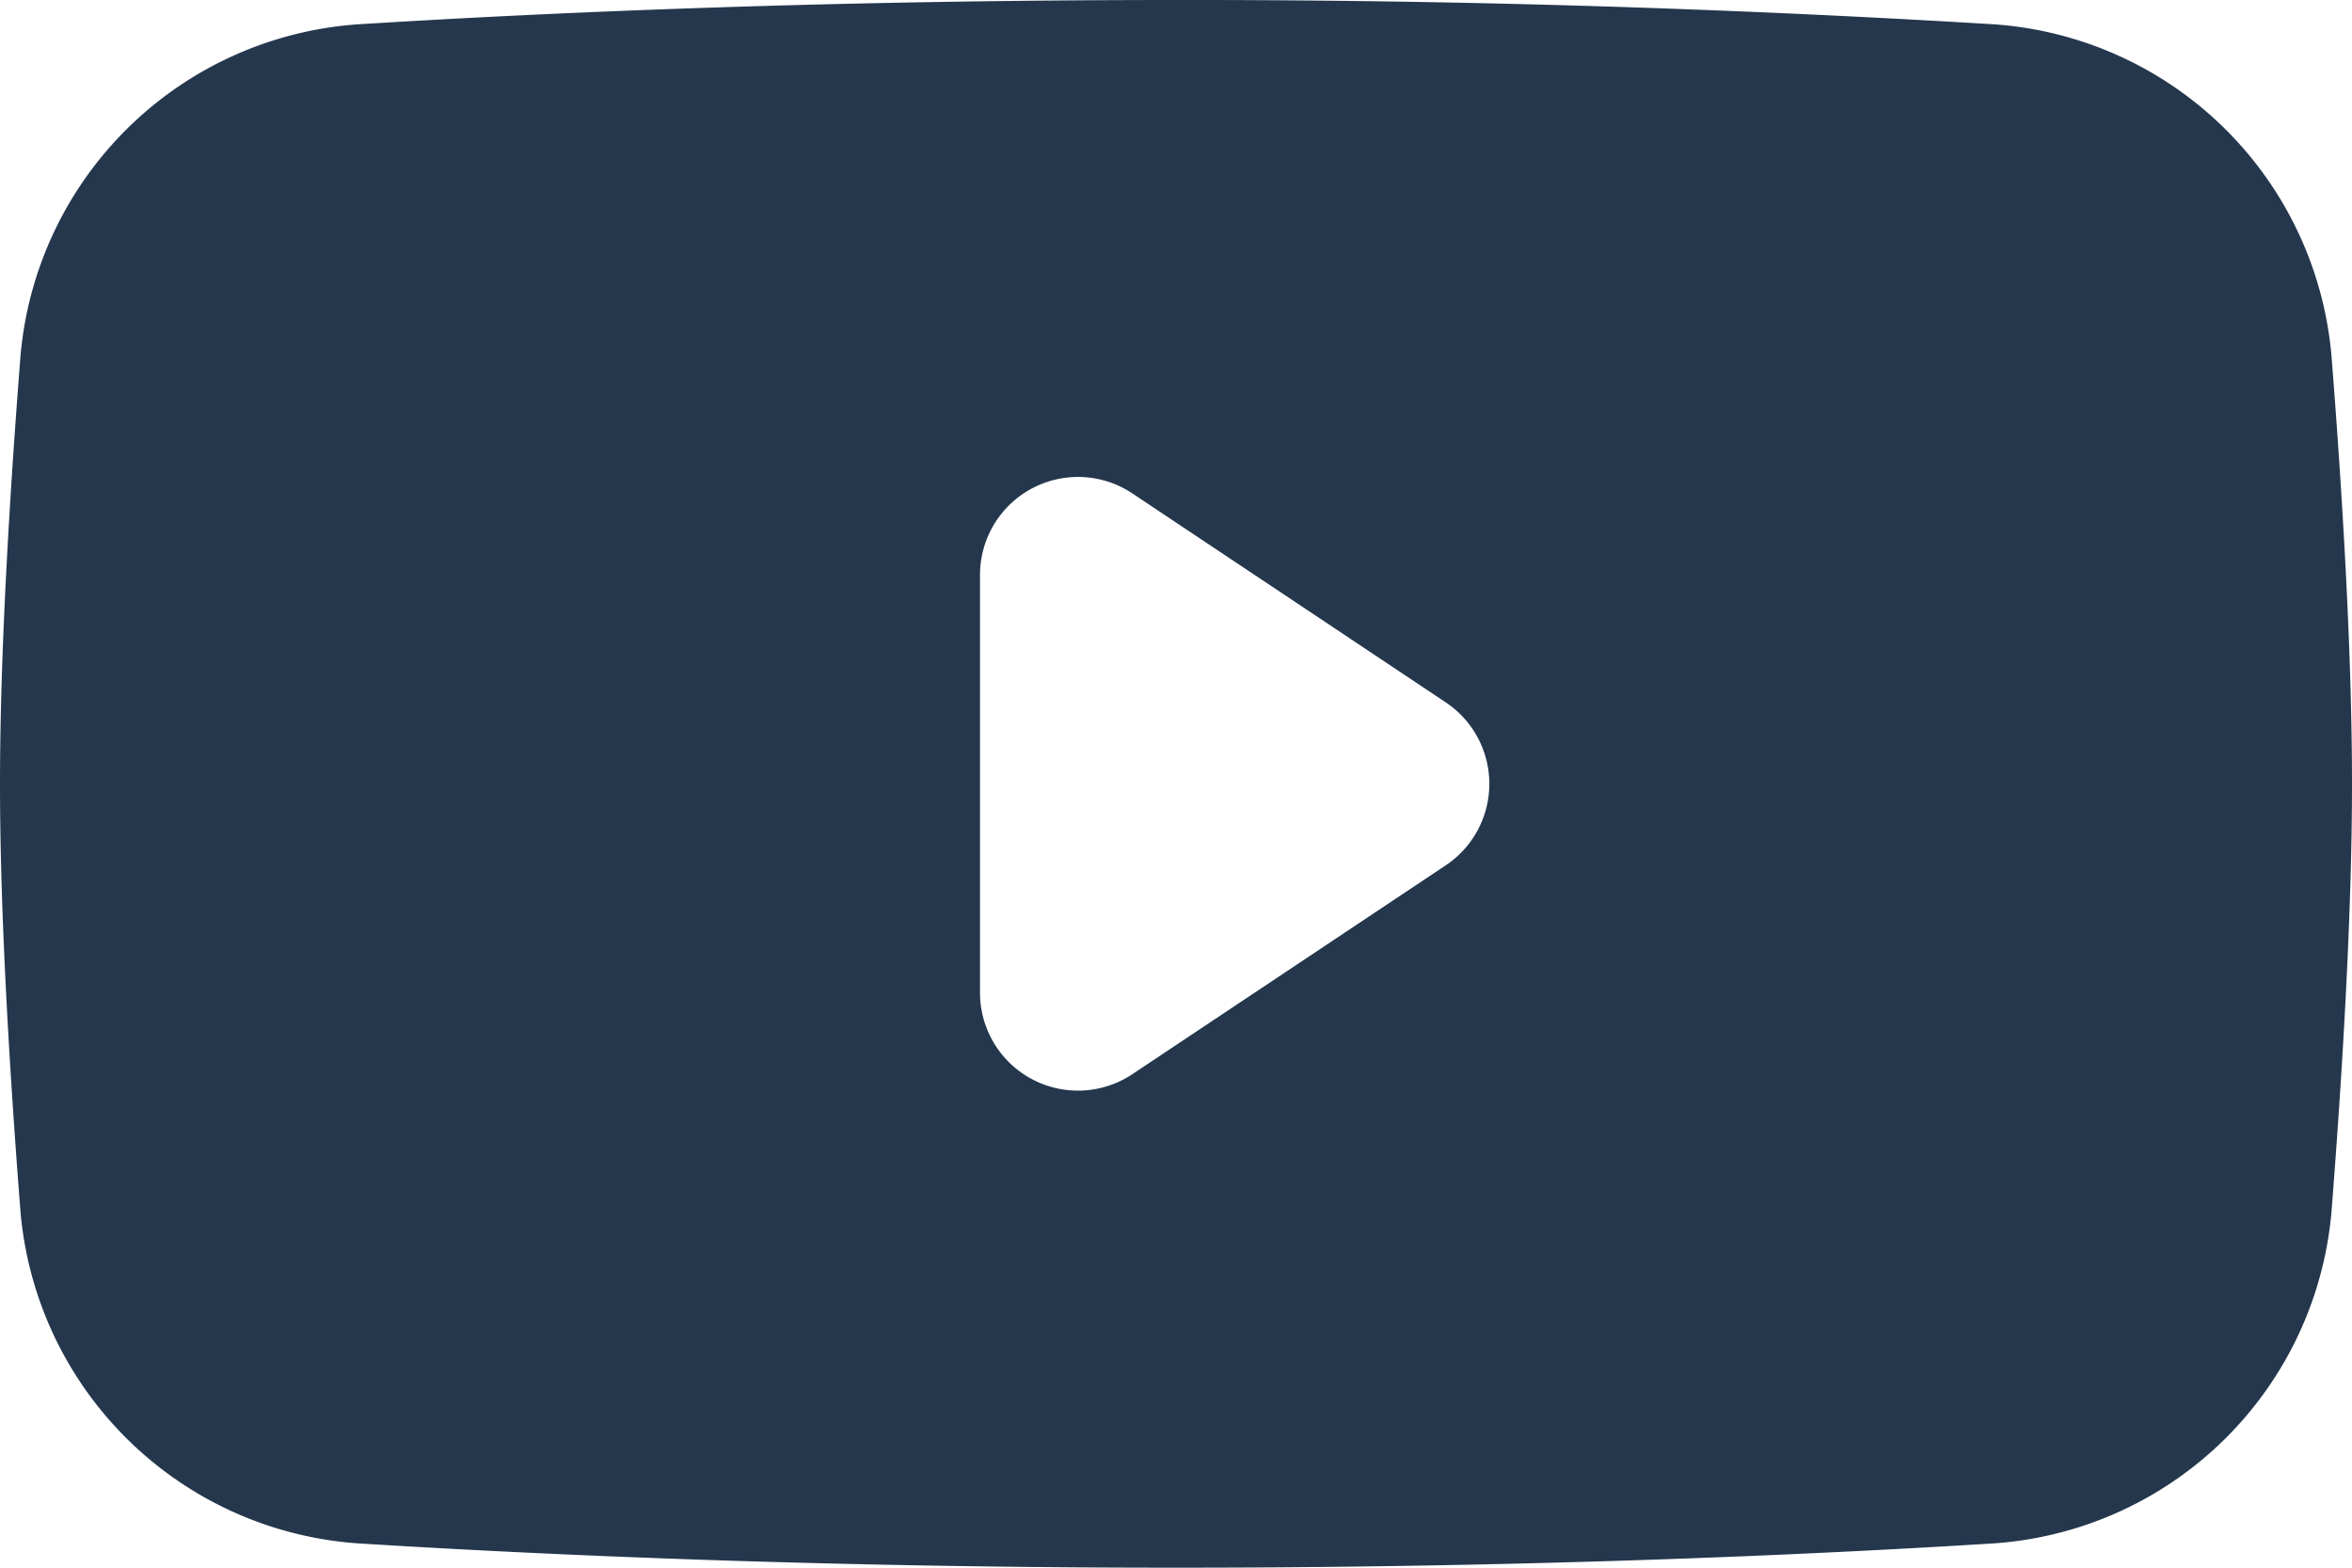 <svg width="24" height="16" fill="none" xmlns="http://www.w3.org/2000/svg"><path fill-rule="evenodd" clip-rule="evenodd" d="M3.688.246a3.715 3.715 0 00-3.483 3.44C.097 5.074 0 6.682 0 8s.097 2.926.205 4.314a3.715 3.715 0 003.483 3.44C5.685 15.878 8.537 16 12 16c3.463 0 6.315-.122 8.312-.246a3.715 3.715 0 003.483-3.44C23.903 10.926 24 9.318 24 8s-.096-2.926-.205-4.314a3.715 3.715 0 00-3.483-3.44A135.645 135.645 0 0012 0C8.537 0 5.685.122 3.688.246zm11.064 6.922l-3.197-2.132A1 1 0 0010 5.868v4.263a1 1 0 001.555.832l3.197-2.131a1 1 0 000-1.664z" fill="#24374d"/></svg>